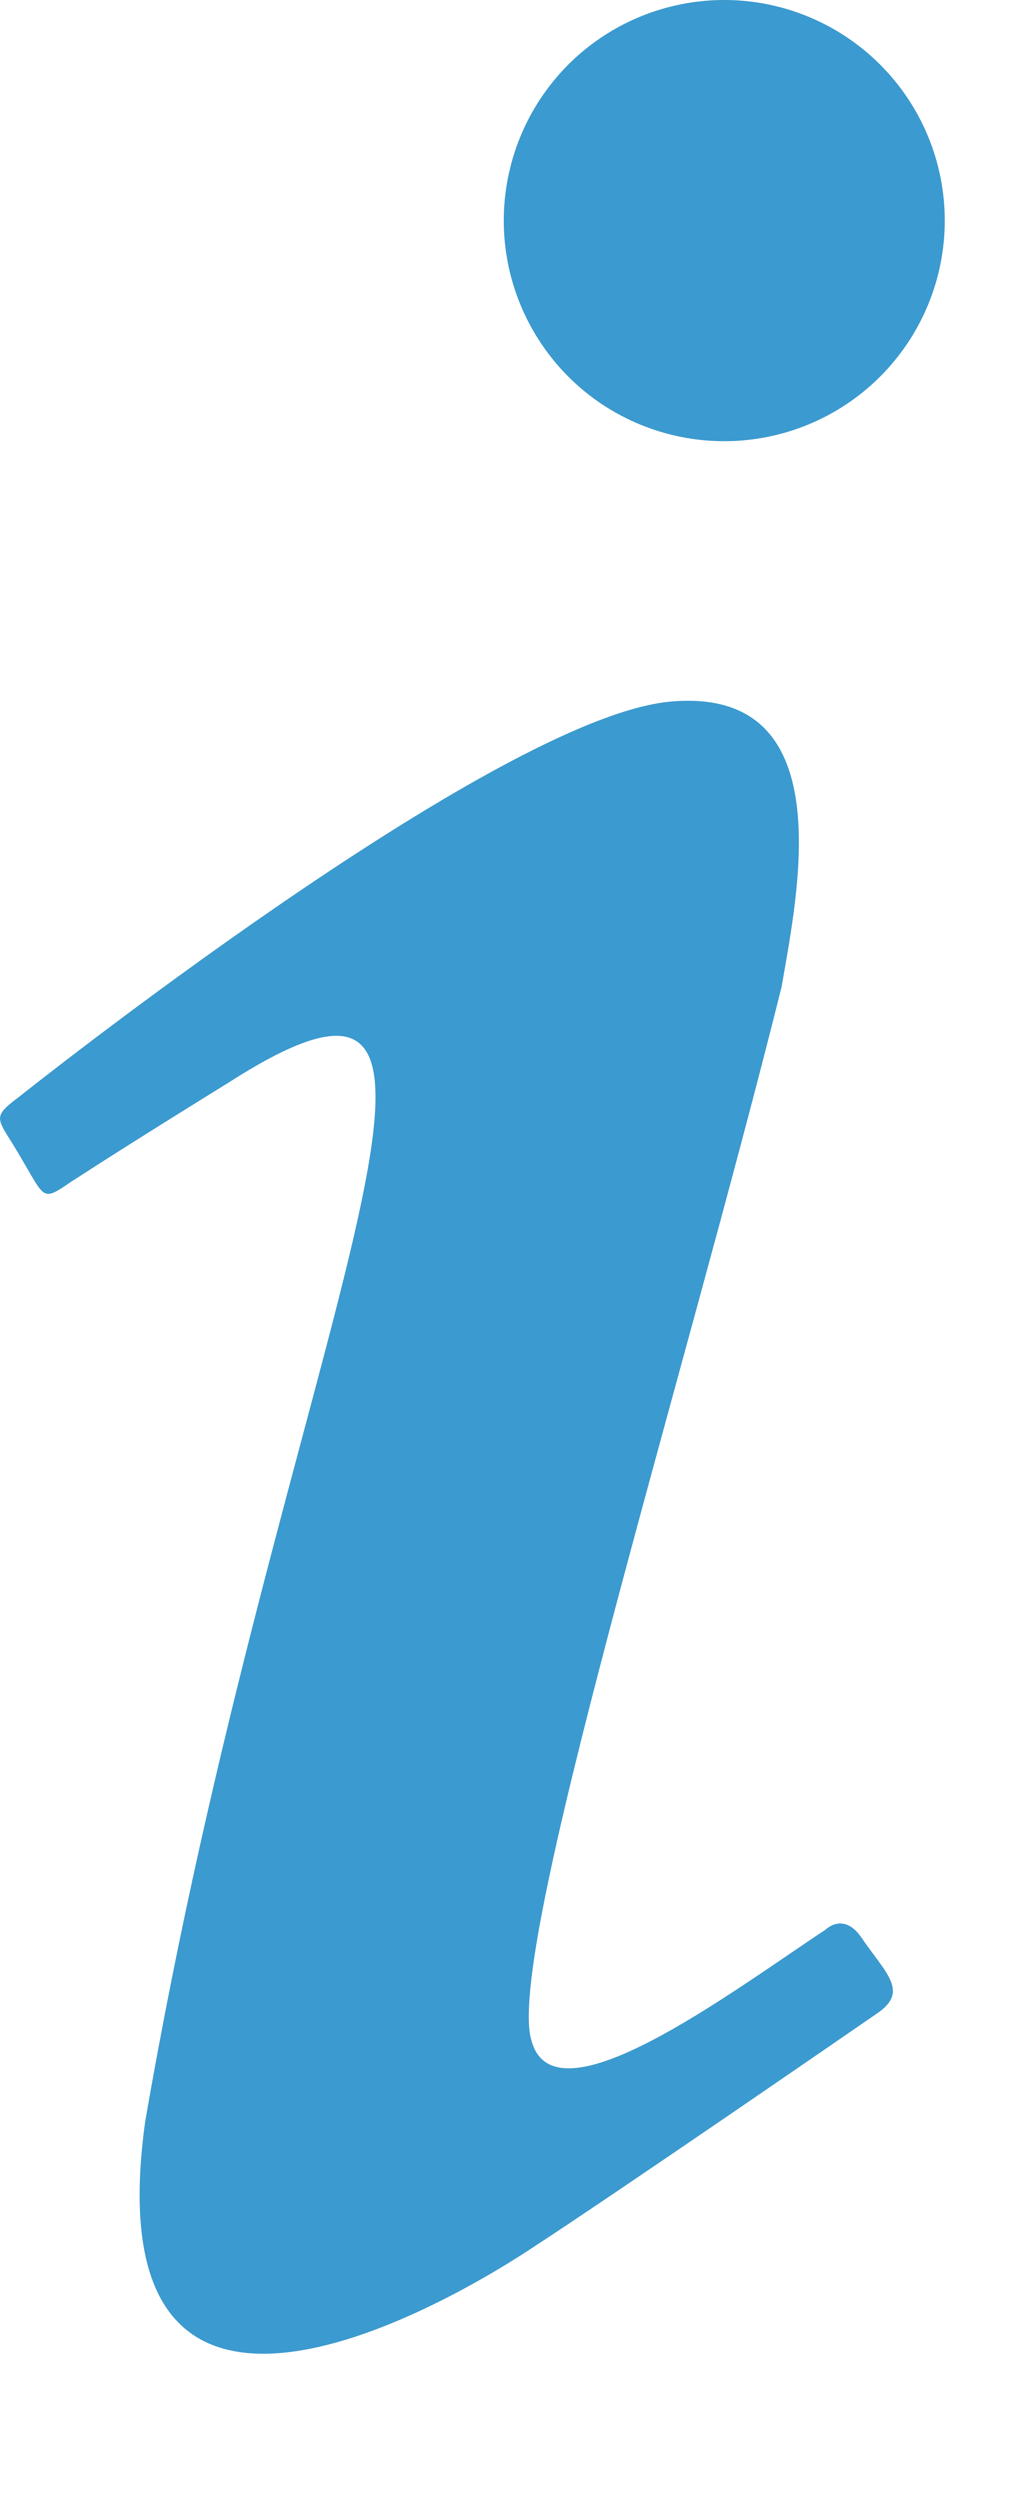 <svg width="7" height="17" viewBox="0 0 7 17" fill="none" xmlns="http://www.w3.org/2000/svg">
<path d="M4.927 0C4.529 0 4.147 0.158 3.866 0.439C3.585 0.721 3.427 1.102 3.427 1.5C3.427 1.898 3.585 2.279 3.866 2.561C4.147 2.842 4.529 3 4.927 3C5.324 3 5.706 2.842 5.987 2.561C6.269 2.279 6.427 1.898 6.427 1.5C6.427 1.102 6.269 0.721 5.987 0.439C5.706 0.158 5.324 0 4.927 0ZM4.567 4.77C3.377 4.87 0.127 7.46 0.127 7.46C-0.073 7.61 -0.013 7.6 0.147 7.88C0.307 8.15 0.287 8.17 0.477 8.04C0.677 7.91 1.007 7.7 1.557 7.36C3.677 6 1.897 9.14 0.987 14.43C0.627 17.05 2.987 15.7 3.597 15.3C4.197 14.91 5.807 13.8 5.967 13.69C6.187 13.54 6.027 13.42 5.857 13.17C5.737 13 5.617 13.12 5.617 13.12C4.967 13.55 3.777 14.45 3.617 13.88C3.427 13.31 4.647 9.4 5.317 6.71C5.427 6.07 5.727 4.67 4.567 4.77Z" fill="#3B9ACF"/>
</svg>
